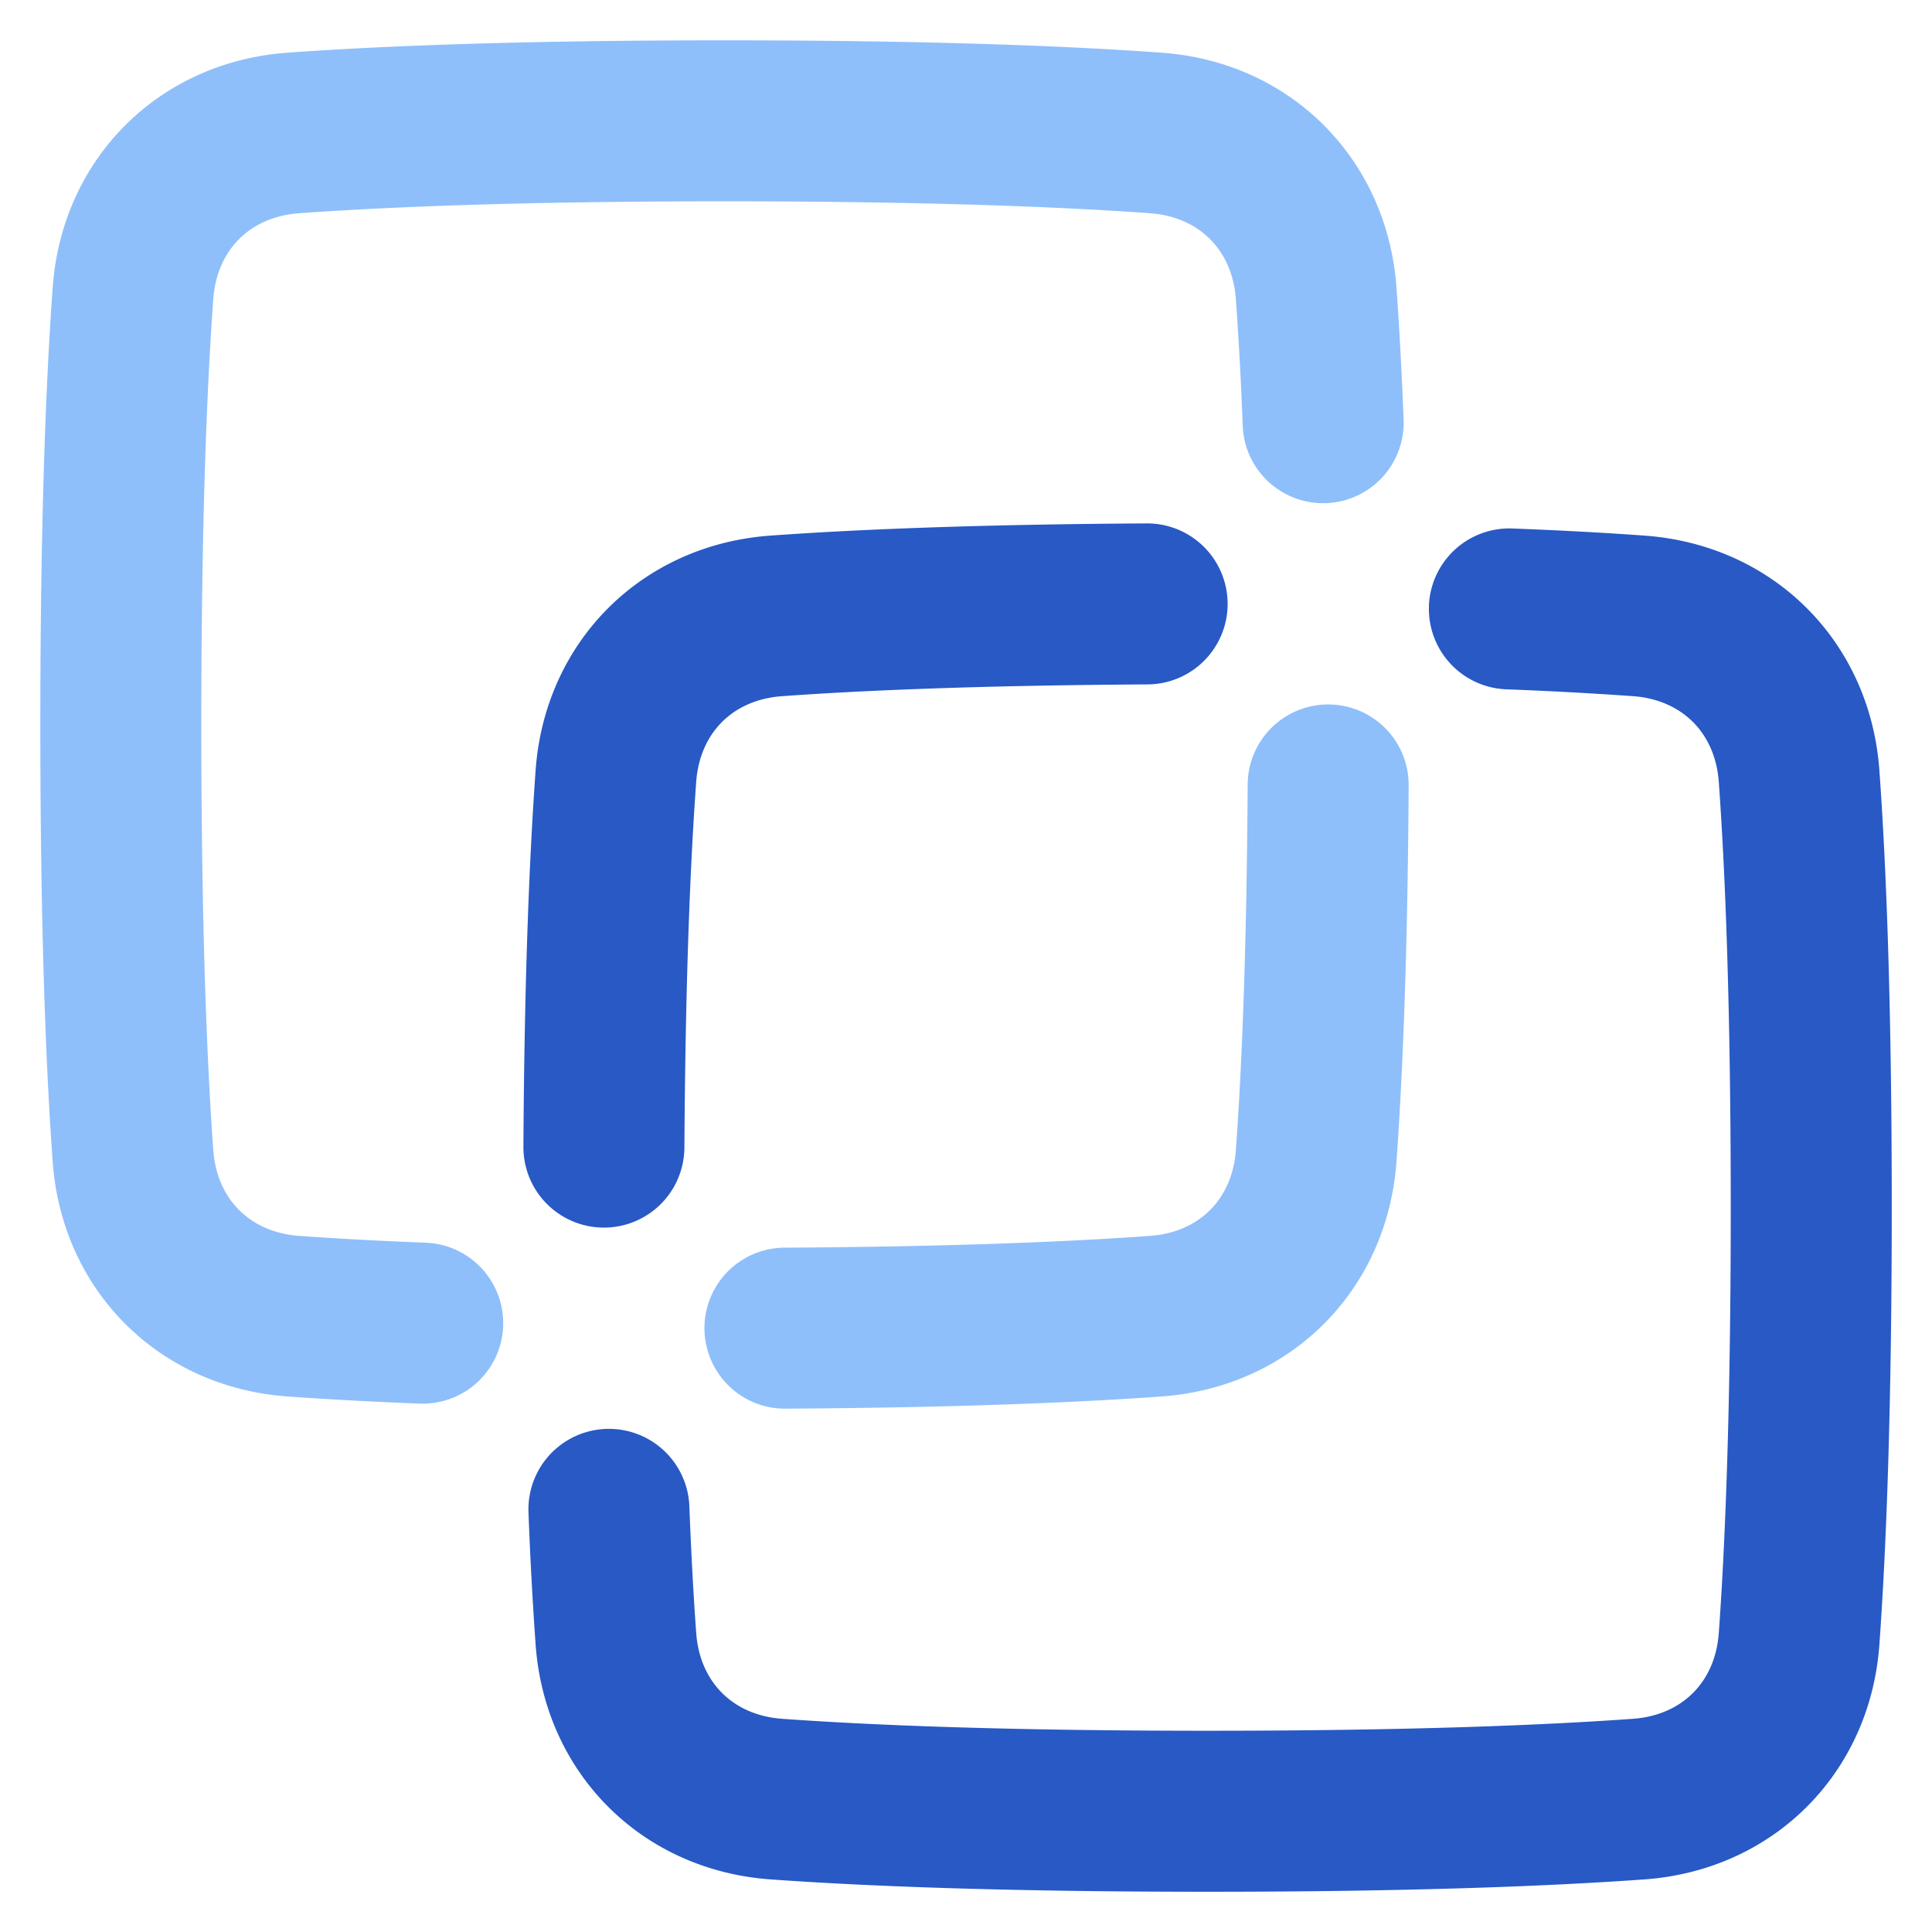 <svg xmlns="http://www.w3.org/2000/svg" fill="none" viewBox="0 0 48 48" id="Pathfinder-Outline--Streamline-Plump">
  <desc>
    Pathfinder Outline Streamline Icon: https://streamlinehq.com
  </desc>
  <g id="pathfinder-outline">
    <path id="Vector (Stroke)" fill="#2859c5" fill-rule="evenodd" d="M35.501 15.05a2 2 0 0 1 2.077 -1.92c1.302 0.05 2.385 0.112 3.28 0.177 3.2 0.23 5.604 2.63 5.835 5.833 0.163 2.252 0.307 5.702 0.307 10.86 0 5.157 -0.145 8.607 -0.307 10.859 -0.231 3.201 -2.633 5.603 -5.834 5.834 -2.252 0.162 -5.702 0.307 -10.86 0.307 -5.156 0 -8.606 -0.145 -10.858 -0.307 -3.203 -0.231 -5.603 -2.636 -5.834 -5.836a99.148 99.148 0 0 1 -0.177 -3.28 2 2 0 0 1 3.997 -0.155c0.049 1.262 0.108 2.3 0.17 3.147 0.087 1.22 0.914 2.046 2.132 2.134 2.134 0.154 5.484 0.297 10.57 0.297 5.087 0 8.438 -0.143 10.572 -0.297 1.22 -0.088 2.044 -0.913 2.132 -2.132C42.857 38.437 43 35.086 43 30c0 -5.087 -0.143 -8.438 -0.297 -10.572 -0.088 -1.218 -0.913 -2.044 -2.133 -2.132a95.755 95.755 0 0 0 -3.148 -0.17 2 2 0 0 1 -1.92 -2.076Z" clip-rule="evenodd" stroke-width="1"></path>
    <path id="Vector (Stroke)_2" fill="#8fbffa" d="M33.01 17.502a2 2 0 0 1 1.988 2.012c-0.026 4.33 -0.157 7.323 -0.303 9.348 -0.231 3.2 -2.632 5.601 -5.833 5.833 -2.025 0.146 -5.017 0.277 -9.348 0.303a2 2 0 0 1 -0.024 -4c4.264 -0.025 7.166 -0.154 9.084 -0.293 1.219 -0.088 2.043 -0.912 2.131 -2.131 0.139 -1.918 0.268 -4.82 0.293 -9.084a2 2 0 0 1 2.011 -1.988Z" stroke-width="1"></path>
    <path id="Vector (Stroke)_3" fill="#8fbffa" fill-rule="evenodd" d="M18.002 5.002c-5.086 0 -8.437 0.142 -10.571 0.296 -1.22 0.088 -2.044 0.913 -2.132 2.133 -0.155 2.134 -0.297 5.484 -0.297 10.571s0.143 8.438 0.297 10.572c0.088 1.217 0.913 2.043 2.133 2.131 0.846 0.061 1.885 0.12 3.148 0.17a2 2 0 0 1 -0.156 3.997 99.944 99.944 0 0 1 -3.28 -0.177c-3.2 -0.231 -5.604 -2.631 -5.835 -5.833 -0.163 -2.252 -0.307 -5.702 -0.307 -10.86 0 -5.157 0.144 -8.607 0.307 -10.86 0.231 -3.2 2.633 -5.602 5.834 -5.833 2.252 -0.163 5.702 -0.307 10.859 -0.307s8.607 0.144 10.86 0.307c3.202 0.23 5.602 2.636 5.833 5.836 0.065 0.894 0.126 1.977 0.177 3.279a2 2 0 0 1 -3.997 0.156 95.821 95.821 0 0 0 -0.17 -3.147c-0.088 -1.22 -0.914 -2.047 -2.132 -2.135 -2.134 -0.154 -5.485 -0.296 -10.571 -0.296Z" clip-rule="evenodd" stroke-width="1"></path>
    <path id="Vector (Stroke)_4" fill="#2859c5" d="M30.5 14.992a2 2 0 0 1 -1.989 2.012c-4.264 0.025 -7.166 0.154 -9.084 0.293 -1.218 0.087 -2.043 0.912 -2.13 2.13 -0.14 1.919 -0.268 4.82 -0.293 9.084a2 2 0 0 1 -4 -0.023c0.025 -4.33 0.157 -7.323 0.303 -9.348 0.23 -3.201 2.631 -5.602 5.832 -5.833 2.025 -0.146 5.018 -0.278 9.349 -0.303a2 2 0 0 1 2.012 1.988Z" stroke-width="1"></path>
  </g>
</svg>